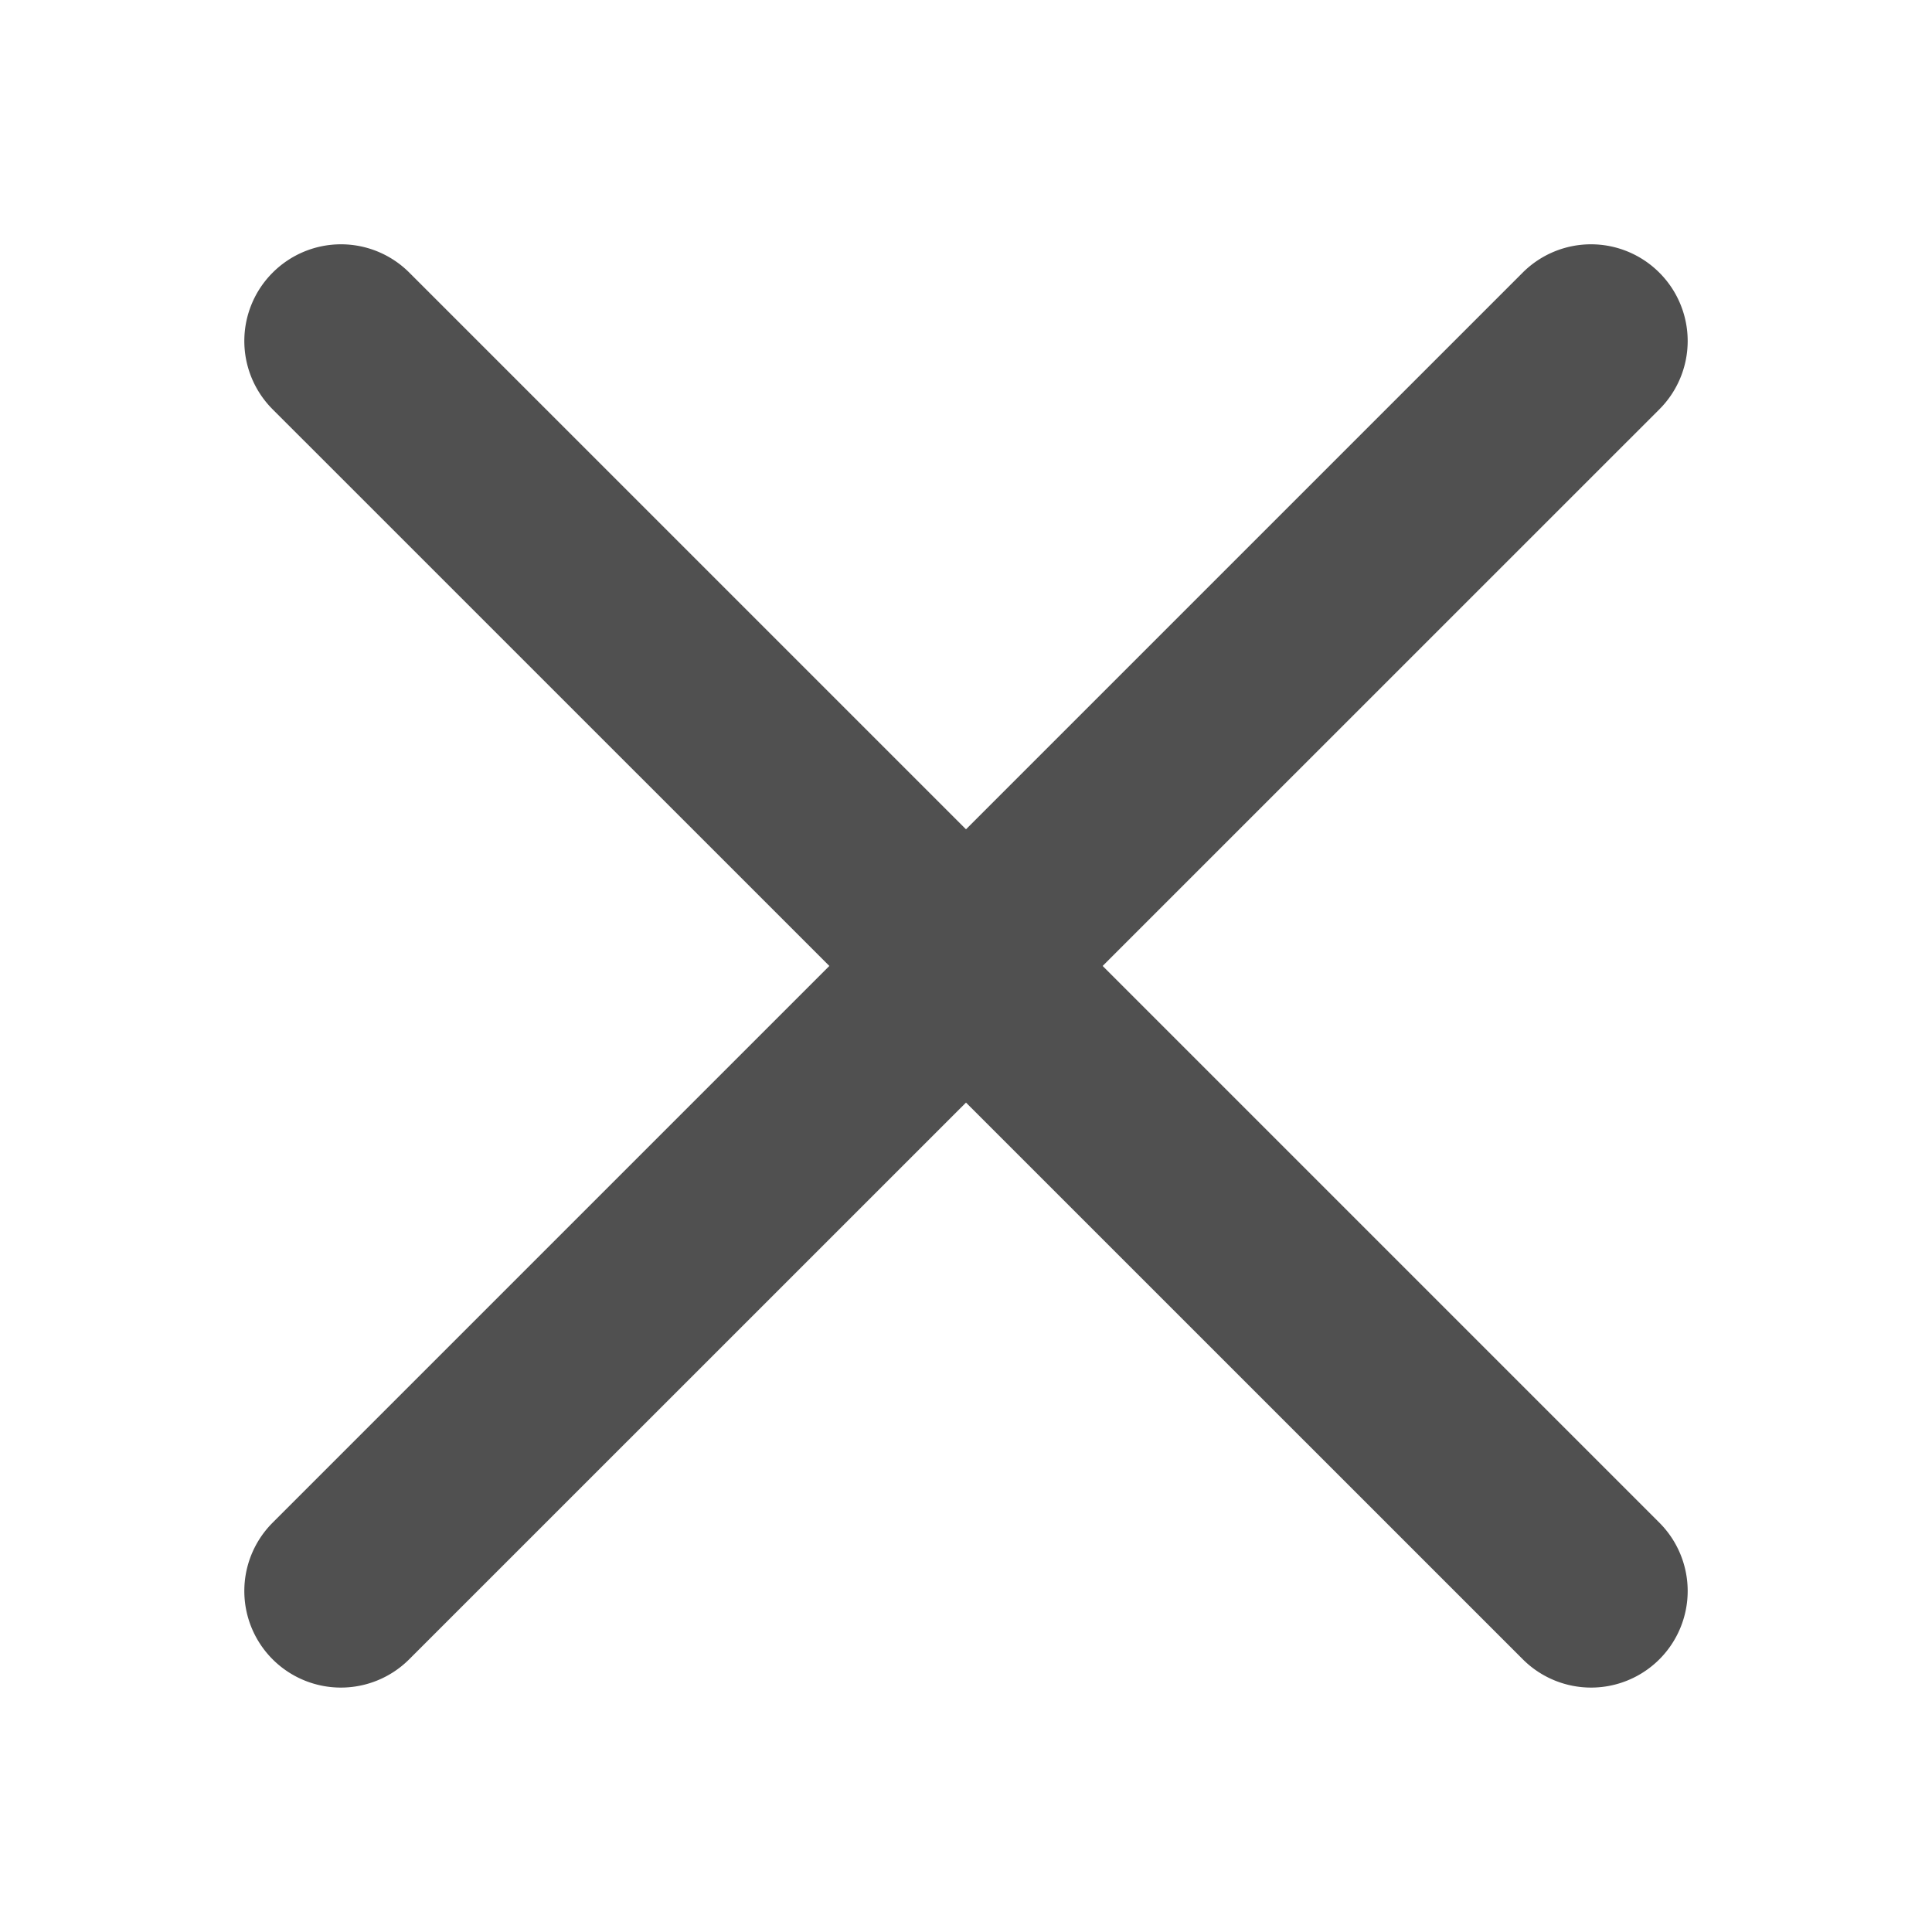 <svg width="21.333" height="21.333" version="1.1" viewBox="0 0 20 20" xmlns="http://www.w3.org/2000/svg"><g fill="#505050" fill-rule="evenodd" stroke-linecap="round" stroke-linejoin="round"><path d="m3.53 2.529a1 1 0 0 0-0.707 0.293 1 1 0 0 0 0 1.416l12.941 12.939a1 1 0 0 0 1.414 0 1 1 0 0 0 0-1.414l-12.941-12.941a1 1 0 0 0-0.707-0.293z" color="#000000" style="-inkscape-stroke:none"/><path d="m16.47 2.529a1 1 0 0 0-0.707 0.293l-12.941 12.941a1 1 0 0 0 0 1.414 1 1 0 0 0 1.414 0l12.941-12.939a1 1 0 0 0 0-1.416 1 1 0 0 0-0.707-0.293z" color="#000000" style="-inkscape-stroke:none"/></g></svg>
